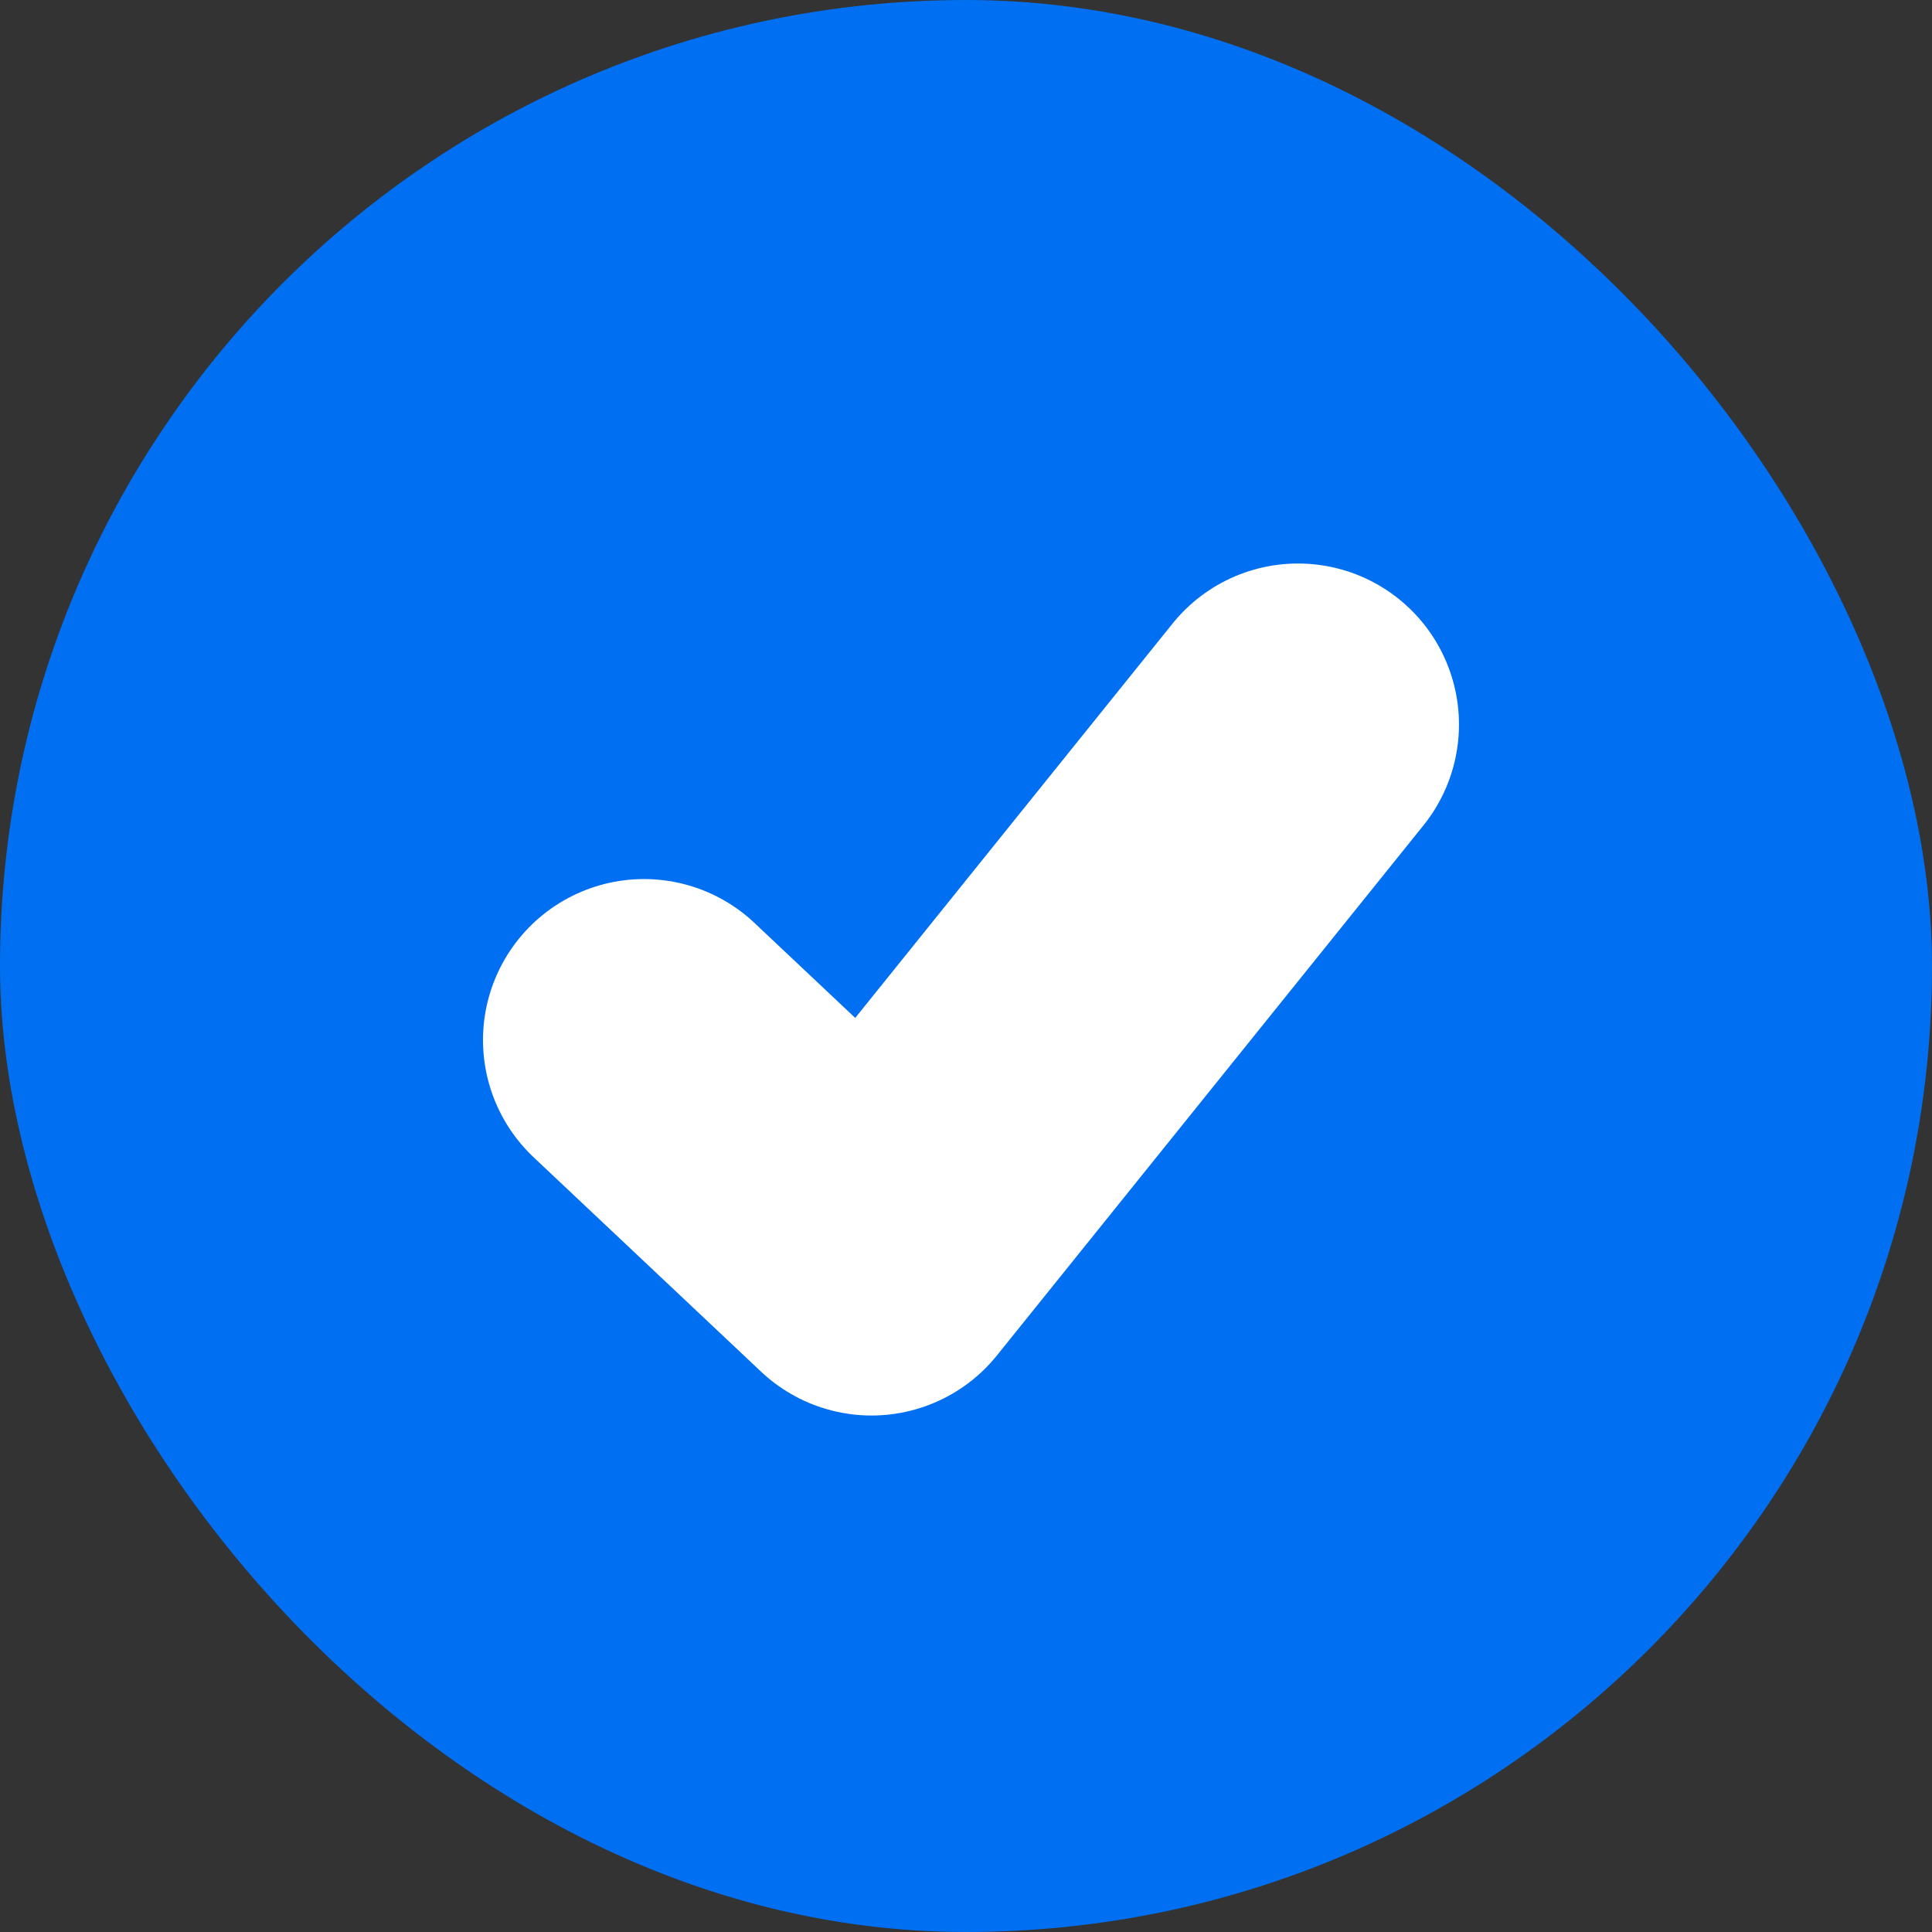 <?xml version="1.0" encoding="UTF-8"?>
<svg width="12px" height="12px" viewBox="0 0 12 12" version="1.1" xmlns="http://www.w3.org/2000/svg" xmlns:xlink="http://www.w3.org/1999/xlink">
    <rect x="0" y="0" width="12" height="12" fill="#333333" stroke="none"/>
    <!-- Generator: Sketch 50.2 (55047) - http://www.bohemiancoding.com/sketch -->
    <desc>Created with Sketch.</desc>
    <defs></defs>
    <g id="UI-Design" stroke="none" stroke-width="1" fill="none" fill-rule="evenodd">
        <g id="Agreements" transform="translate(-922, -28)">
            <g id="Right-Menu" transform="translate(760, 24)">
                <g id="Save" transform="translate(128, 0)">
                    <g id="Checked-Circle-White-Copy" transform="translate(34, 4)">
                        <rect id="Rectangle" fill="#006FF1" fill-rule="evenodd" x="0" y="0" width="12" height="12" rx="6"></rect>
                        <polyline id="Path-4" stroke="#FFFFFF" stroke-width="2" stroke-linecap="round" stroke-linejoin="round" points="4 6.46 5.413 7.792 8.062 4.5"></polyline>
                    </g>
                </g>
            </g>
        </g>
    </g>
</svg>